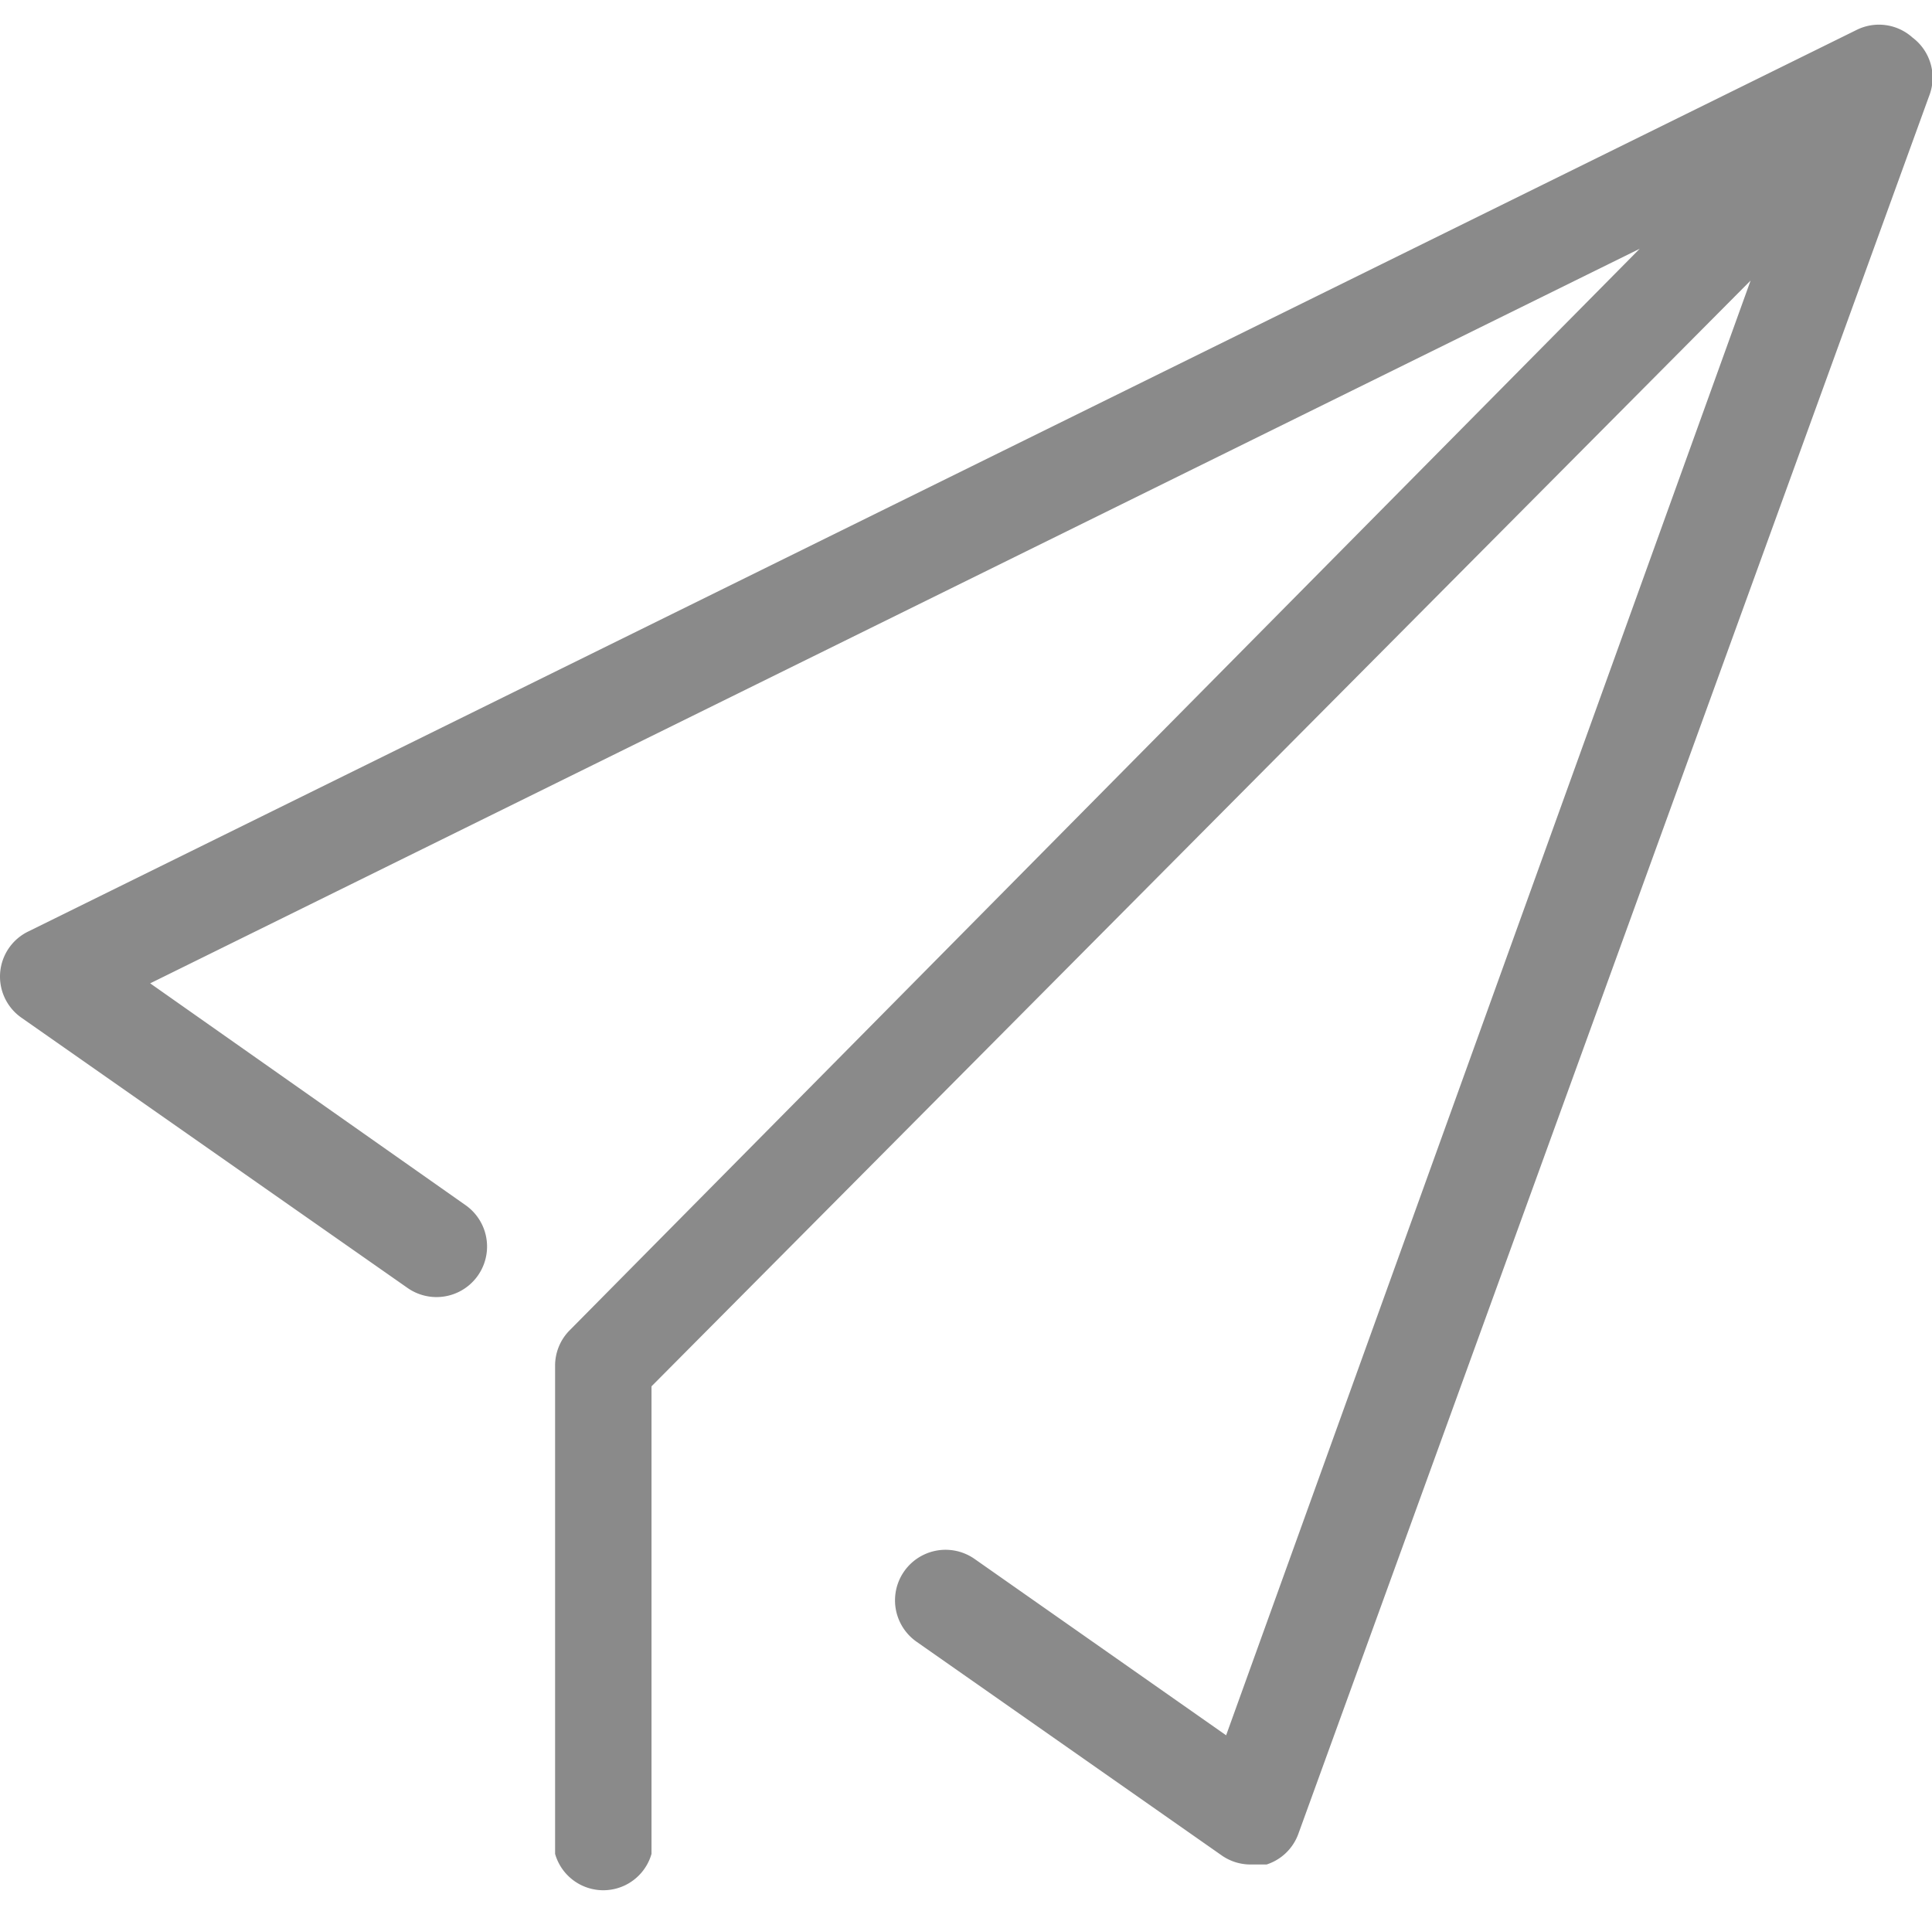 <?xml version="1.0" standalone="no"?><!DOCTYPE svg PUBLIC "-//W3C//DTD SVG 1.1//EN" "http://www.w3.org/Graphics/SVG/1.1/DTD/svg11.dtd"><svg t="1500968259068" class="icon" style="" viewBox="0 0 1026 1024" version="1.1" xmlns="http://www.w3.org/2000/svg" p-id="10071" xmlns:xlink="http://www.w3.org/1999/xlink" width="32.062" height="32"><defs><style type="text/css"></style></defs><path d="M1015.684 19.968a26.624 26.624 0 0 0-29.696-4.096L15.236 494.592a26.624 26.624 0 0 0-3.584 46.08l204.8 143.36a26.624 26.624 0 0 0 30.72-44.032l-167.424-117.76L870.788 132.096 302.468 706.56a26.624 26.624 0 0 0-7.68 18.944v259.072a26.624 26.624 0 0 0 51.2 0v-248.32l583.68-587.264L651.14 921.6l-133.632-93.696a26.624 26.624 0 0 0-30.72 44.032l162.304 113.664a26.624 26.624 0 0 0 15.36 4.608h8.192a26.624 26.624 0 0 0 16.896-16.384L1024.388 51.2a26.624 26.624 0 0 0-8.704-31.232z" p-id="10072" fill="#8a8a8a"></path></svg>